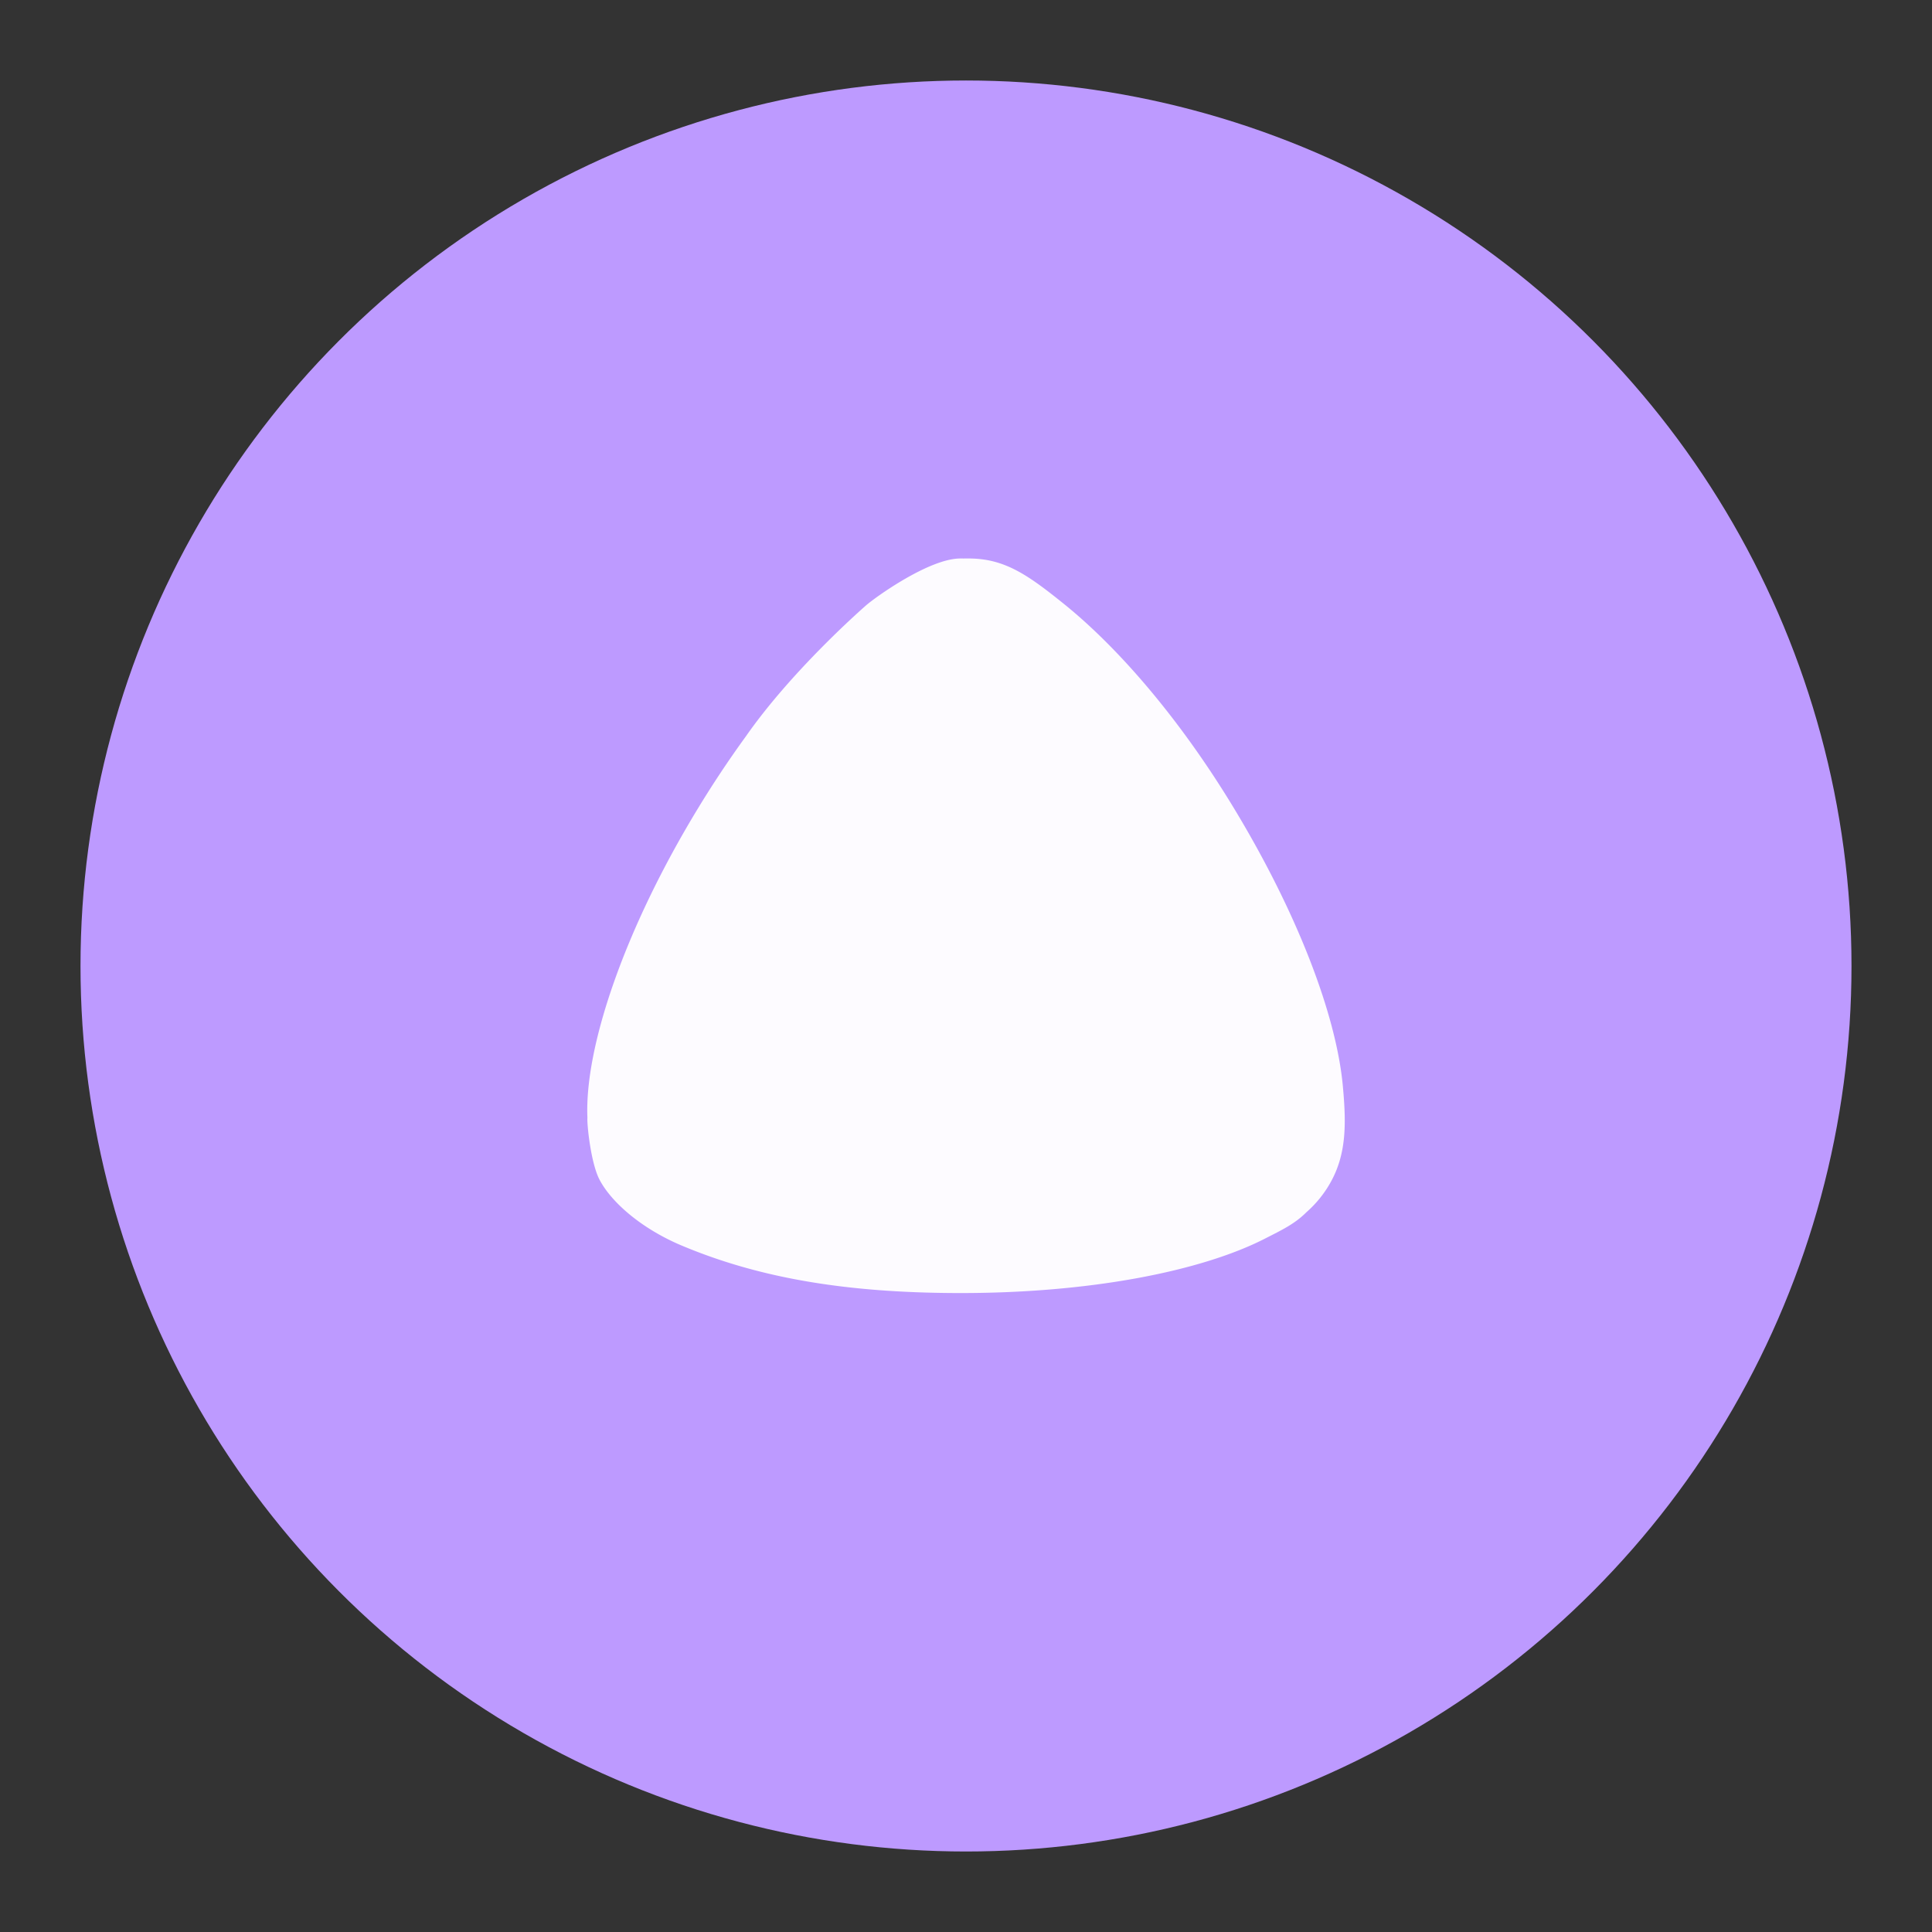 <?xml version="1.0" encoding="UTF-8" standalone="no"?>
<svg
   xml:space="preserve"
   style="fill-rule:evenodd;clip-rule:evenodd;stroke-linejoin:round;stroke-miterlimit:2"
   viewBox="0 0 192 192"
   version="1.1"
   id="svg6"
   sodipodi:docname="alice.svg"
   inkscape:version="1.2.2 (b0a8486541, 2022-12-01)"
   inkscape:export-filename="alice.png"
   inkscape:export-xdpi="96"
   inkscape:export-ydpi="96"
   xmlns:inkscape="http://www.inkscape.org/namespaces/inkscape"
   xmlns:sodipodi="http://sodipodi.sourceforge.net/DTD/sodipodi-0.dtd"
   xmlns="http://www.w3.org/2000/svg"
   xmlns:svg="http://www.w3.org/2000/svg"><rect x="0" y="0" width="192" height="192" fill="#333333" stroke="none"/><defs
     id="defs10" /><sodipodi:namedview
     id="namedview8"
     pagecolor="#505050"
     bordercolor="#eeeeee"
     borderopacity="1"
     inkscape:showpageshadow="0"
     inkscape:pageopacity="0"
     inkscape:pagecheckerboard="0"
     inkscape:deskcolor="#d1d1d1"
     showgrid="false"
     inkscape:zoom="0.30729167"
     inkscape:cx="-829.83051"
     inkscape:cy="291.25424"
     inkscape:window-width="1884"
     inkscape:window-height="1055"
     inkscape:window-x="36"
     inkscape:window-y="0"
     inkscape:window-maximized="1"
     inkscape:current-layer="svg6" /><circle
     cx="88"
     cy="88"
     r="88"
     style="fill:#bd9aff"
     transform="translate(8 8)"
     id="circle2" /><path
     d="m 86.07,60.159 c 0.909,-0.795 6.243,-4.638 9.346,-4.657 0.11,-0.003 0.219,-0.002 0.327,0.003 0.107,-0.004 0.217,-0.005 0.327,-0.003 l 0.055,8.5e-4 c 0.068,-8.5e-4 0.137,-0.002 0.205,-8.5e-4 3.53,0.015 5.849,1.659 9.331,4.457 5.4,4.338 11.494,11.348 16.889,20.232 6.352,10.462 10.249,20.642 10.901,27.746 0.348,3.784 0.365,6.794 -1.272,9.658 a 11.235,11.235 0 0 1 -2.349,2.875 c -1.168,1.17 -2.439,1.763 -4.126,2.626 -6.288,3.216 -17.402,5.469 -30.802,5.405 -10.733,-0.051 -19.365,-1.439 -27.186,-4.732 -3.869,-1.629 -6.916,-4.214 -8.131,-6.524 -0.879,-1.668 -1.263,-5.554 -1.209,-6.171 -0.296,-7.006 3.695,-18.73 10.939,-30.66 a 105.058,105.058 0 0 1 4.805,-7.23 C 78.587,66.776 85.379,60.764 86.07,60.159 Z"
     style="fill:#fdfbff;stroke-width:0.85"
     id="path4" /></svg>
